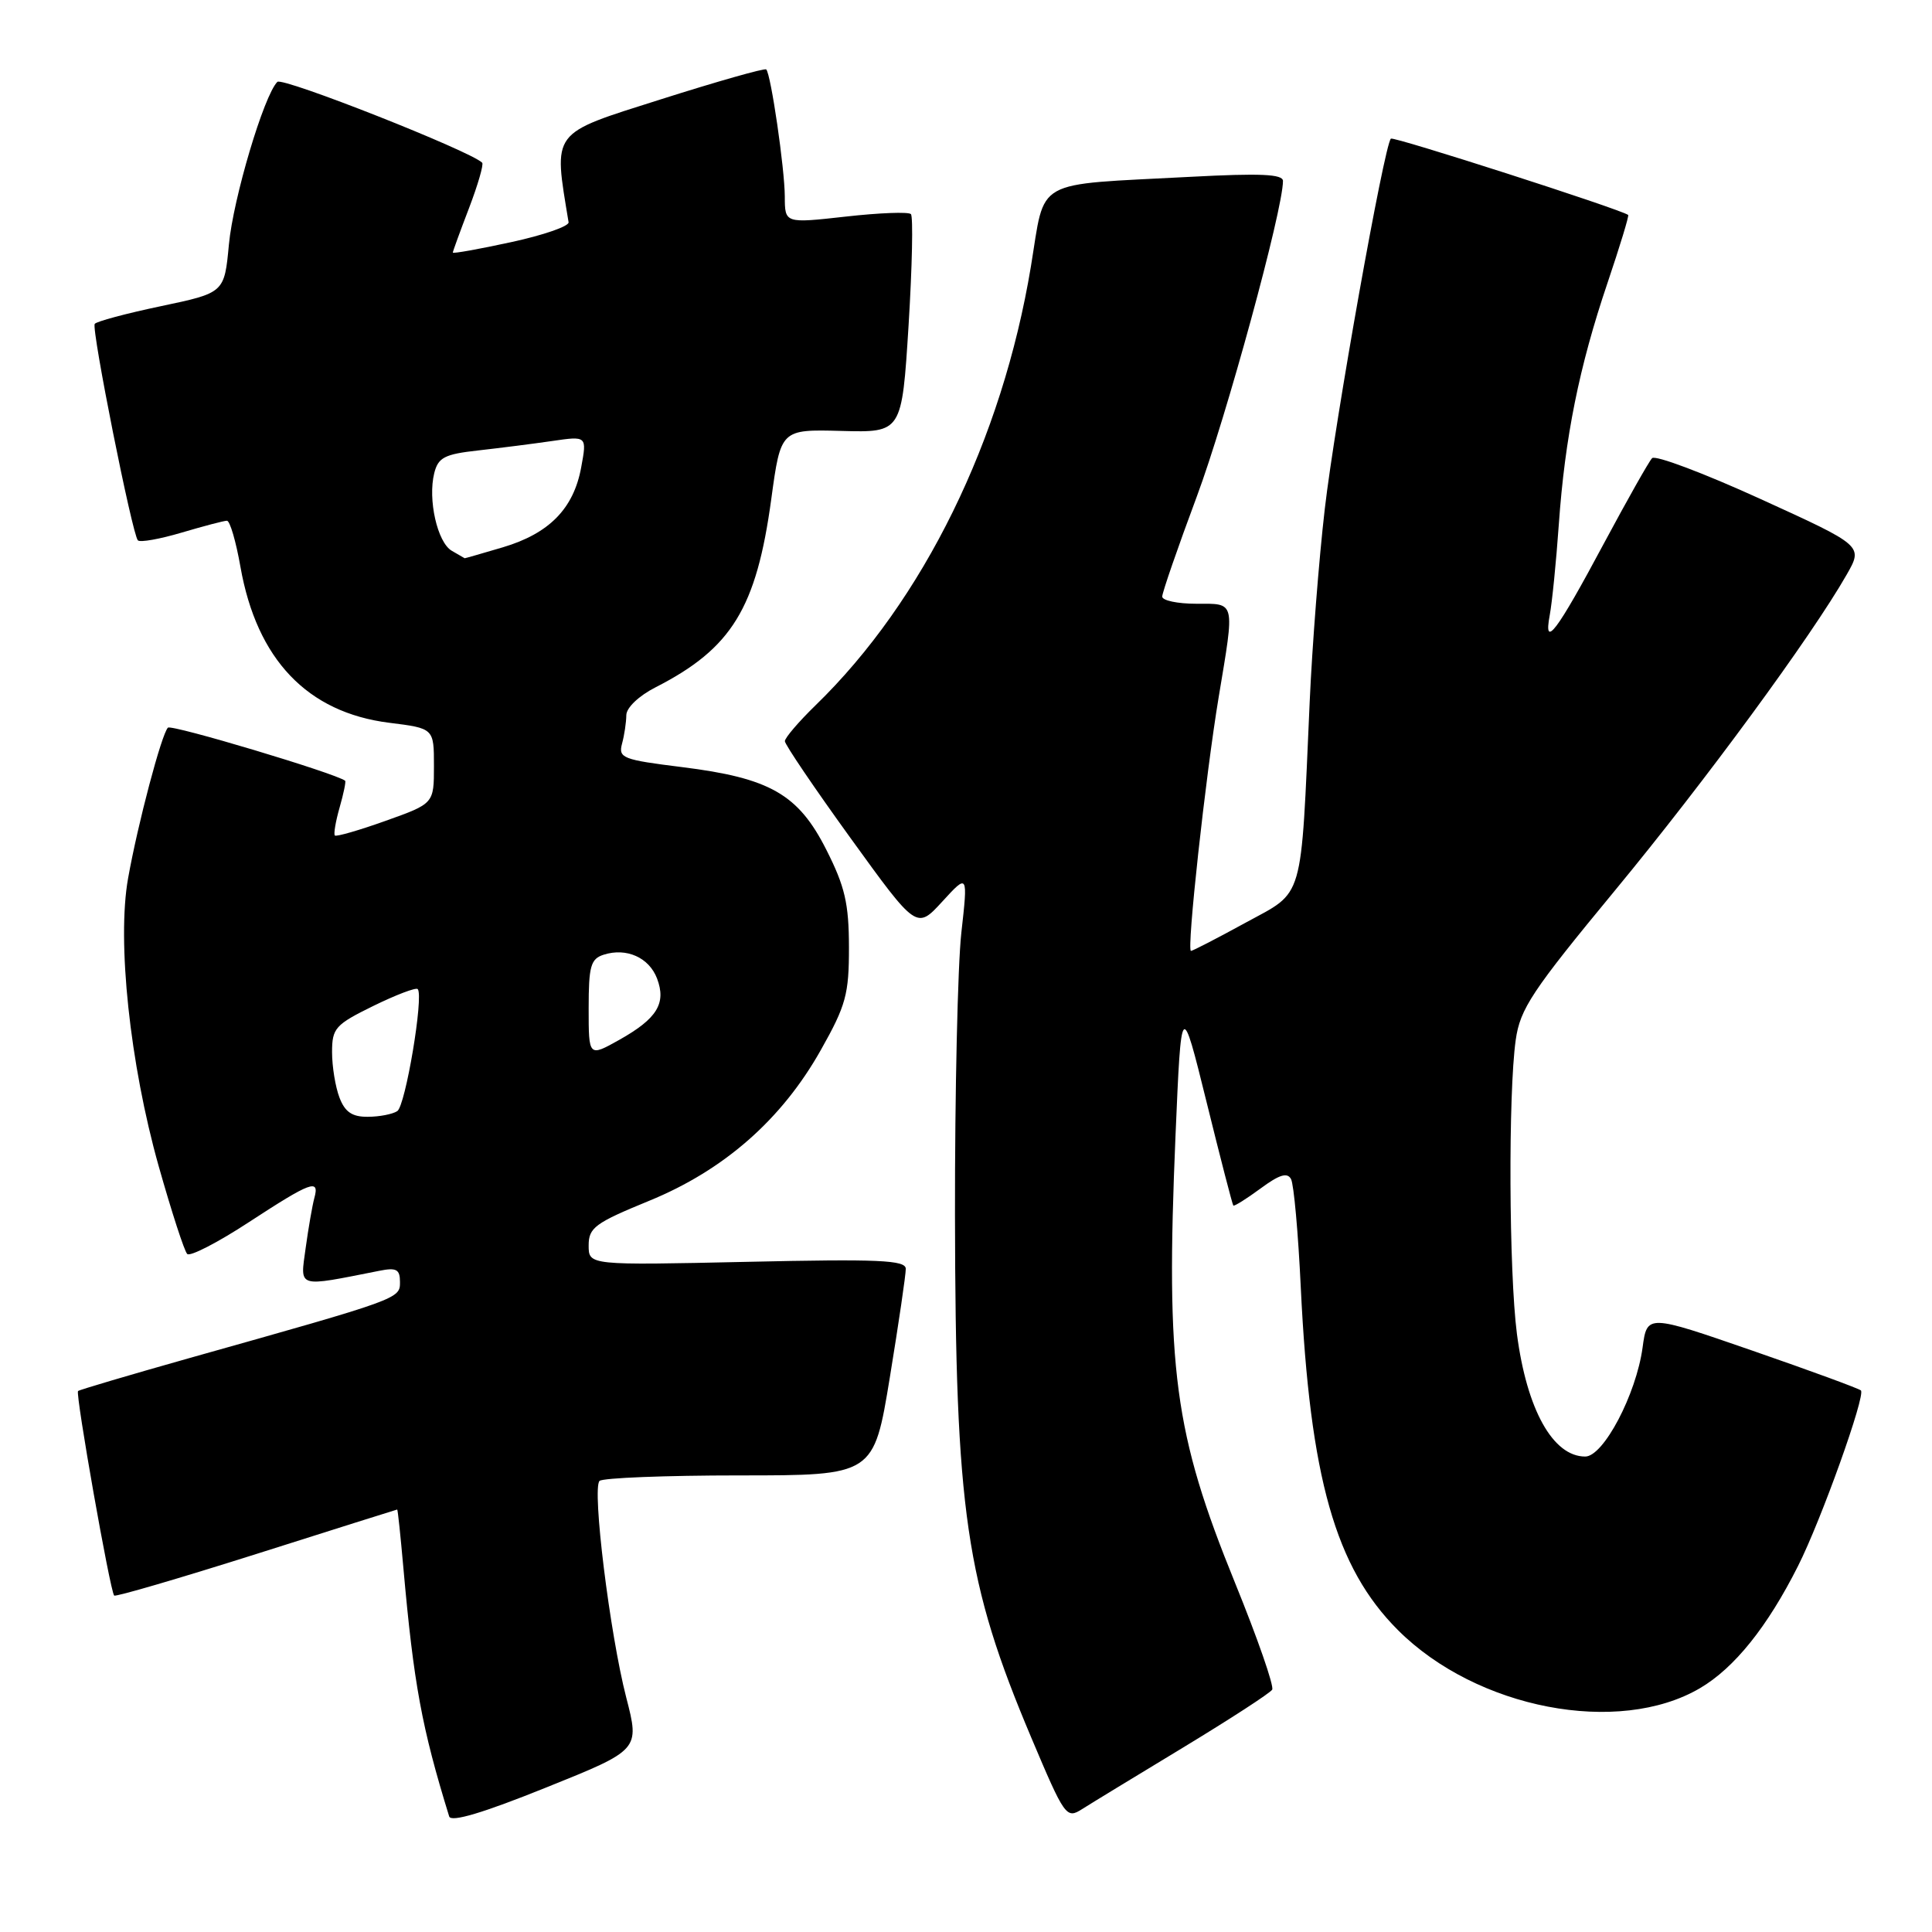 <?xml version="1.0" encoding="UTF-8" standalone="no"?>
<!DOCTYPE svg PUBLIC "-//W3C//DTD SVG 1.1//EN" "http://www.w3.org/Graphics/SVG/1.1/DTD/svg11.dtd" >
<svg xmlns="http://www.w3.org/2000/svg" xmlns:xlink="http://www.w3.org/1999/xlink" version="1.1" viewBox="0 0 256 256">
 <g >
 <path fill="currentColor"
d=" M 82.98 224.93 C 80.80 216.46 78.43 197.24 79.44 196.23 C 79.84 195.83 88.18 195.50 97.97 195.50 C 115.78 195.50 115.78 195.50 117.91 182.50 C 119.08 175.35 120.03 168.88 120.02 168.12 C 120.00 166.97 116.43 166.81 99.00 167.20 C 78.00 167.66 78.00 167.66 78.00 165.03 C 78.00 162.67 78.85 162.05 86.00 159.12 C 95.93 155.06 103.58 148.35 108.76 139.14 C 112.10 133.22 112.50 131.74 112.49 125.50 C 112.48 119.72 111.96 117.47 109.49 112.59 C 105.77 105.23 102.02 103.09 90.33 101.64 C 82.52 100.67 81.92 100.44 82.42 98.55 C 82.73 97.42 82.98 95.72 82.99 94.77 C 82.99 93.78 84.65 92.20 86.87 91.07 C 96.96 85.92 100.23 80.59 102.20 66.11 C 103.46 56.89 103.46 56.89 111.48 57.10 C 119.50 57.32 119.50 57.32 120.39 43.13 C 120.87 35.32 121.01 28.68 120.70 28.37 C 120.39 28.05 116.50 28.20 112.06 28.70 C 104.00 29.60 104.00 29.60 103.99 26.05 C 103.98 22.37 102.15 9.82 101.53 9.20 C 101.34 9.00 95.04 10.79 87.54 13.17 C 72.85 17.83 73.33 17.20 75.34 29.45 C 75.43 29.97 72.01 31.16 67.75 32.08 C 63.49 33.01 60.00 33.63 60.00 33.47 C 60.00 33.31 60.97 30.65 62.15 27.57 C 63.33 24.48 64.11 21.78 63.89 21.56 C 62.34 20.01 37.43 10.17 36.75 10.85 C 34.97 12.63 30.90 26.30 30.33 32.41 C 29.73 38.80 29.73 38.80 21.32 40.57 C 16.70 41.54 12.75 42.60 12.55 42.92 C 12.10 43.65 17.53 70.86 18.27 71.60 C 18.56 71.90 21.18 71.43 24.08 70.57 C 26.99 69.71 29.68 69.00 30.07 69.00 C 30.47 69.00 31.27 71.75 31.86 75.11 C 34.03 87.39 40.73 94.41 51.57 95.77 C 57.50 96.51 57.50 96.51 57.50 101.50 C 57.50 106.48 57.50 106.48 51.11 108.76 C 47.59 110.02 44.56 110.89 44.37 110.71 C 44.19 110.52 44.47 108.85 45.00 107.00 C 45.53 105.15 45.86 103.55 45.73 103.45 C 44.44 102.46 22.72 95.95 22.25 96.42 C 21.41 97.26 18.26 109.14 16.97 116.39 C 15.48 124.70 17.21 140.97 21.02 154.50 C 22.73 160.55 24.43 165.80 24.81 166.16 C 25.19 166.53 28.88 164.63 33.00 161.93 C 41.23 156.56 42.37 156.14 41.65 158.75 C 41.39 159.71 40.87 162.69 40.50 165.38 C 39.77 170.74 39.22 170.57 50.25 168.39 C 52.53 167.93 53.00 168.19 53.00 169.88 C 53.00 172.10 53.02 172.10 25.07 179.96 C 17.14 182.20 10.51 184.16 10.34 184.32 C 9.97 184.69 14.61 210.96 15.13 211.42 C 15.33 211.61 23.82 209.12 34.00 205.90 C 44.17 202.67 52.56 200.03 52.63 200.02 C 52.71 200.01 53.07 203.49 53.45 207.75 C 54.82 223.14 55.88 228.91 59.52 240.69 C 59.77 241.49 64.02 240.22 72.33 236.87 C 84.77 231.87 84.77 231.87 82.98 224.93 Z  M 156.78 231.55 C 162.98 227.79 168.29 224.35 168.57 223.89 C 168.85 223.44 166.63 217.07 163.65 209.74 C 155.57 189.87 154.45 181.45 155.76 150.50 C 156.53 132.50 156.53 132.50 159.87 146.00 C 161.70 153.43 163.30 159.61 163.42 159.74 C 163.54 159.87 165.17 158.85 167.03 157.48 C 169.52 155.64 170.58 155.31 171.07 156.24 C 171.44 156.93 172.02 163.39 172.36 170.60 C 173.58 195.83 176.94 207.71 185.23 215.99 C 195.66 226.43 214.44 230.04 225.26 223.69 C 229.81 221.02 234.19 215.57 238.25 207.50 C 241.31 201.44 247.23 184.90 246.58 184.24 C 246.32 183.99 239.84 181.61 232.18 178.96 C 218.25 174.14 218.25 174.14 217.65 178.56 C 216.80 184.77 212.47 193.00 210.05 193.00 C 205.77 193.00 202.31 186.78 201.00 176.75 C 199.94 168.55 199.84 144.89 200.84 137.81 C 201.42 133.67 202.99 131.31 214.00 117.98 C 225.95 103.51 240.02 84.33 244.69 76.15 C 246.88 72.32 246.88 72.32 233.28 66.12 C 225.80 62.71 219.34 60.27 218.91 60.71 C 218.49 61.14 215.63 66.22 212.54 71.98 C 206.23 83.79 204.49 86.09 205.35 81.50 C 205.66 79.85 206.20 74.45 206.55 69.50 C 207.36 57.96 209.25 48.58 213.00 37.50 C 214.64 32.64 215.88 28.58 215.74 28.48 C 214.60 27.68 184.62 18.04 184.30 18.37 C 183.41 19.25 176.88 55.83 175.54 67.44 C 174.77 74.07 173.87 85.58 173.54 93.00 C 172.34 119.86 172.89 117.98 165.05 122.26 C 161.29 124.32 158.03 126.00 157.81 126.00 C 157.21 126.00 159.74 102.85 161.48 92.38 C 163.63 79.46 163.76 80.00 158.50 80.00 C 156.03 80.00 154.00 79.57 154.00 79.05 C 154.00 78.52 156.06 72.56 158.58 65.80 C 162.48 55.33 170.00 27.80 170.00 23.98 C 170.00 23.07 167.00 22.94 157.75 23.43 C 136.65 24.55 138.56 23.48 136.60 35.31 C 132.79 58.30 122.33 79.61 108.07 93.45 C 105.83 95.63 104.00 97.77 104.00 98.21 C 104.00 98.65 107.93 104.45 112.73 111.09 C 121.46 123.17 121.46 123.17 124.86 119.46 C 128.26 115.75 128.26 115.75 127.38 123.62 C 126.90 127.96 126.52 144.78 126.54 161.00 C 126.60 200.43 127.95 209.63 136.66 230.27 C 141.07 240.71 141.30 241.04 143.36 239.73 C 144.54 238.98 150.58 235.30 156.78 231.55 Z  M 44.98 145.43 C 44.44 144.02 44.00 141.32 44.00 139.42 C 44.00 136.24 44.42 135.77 49.47 133.29 C 52.48 131.82 55.12 130.81 55.35 131.06 C 56.17 131.97 53.73 146.53 52.64 147.23 C 52.01 147.64 50.25 147.98 48.73 147.98 C 46.66 148.00 45.70 147.34 44.98 145.43 Z  M 78.00 133.60 C 78.00 128.01 78.27 127.05 80.00 126.50 C 83.02 125.54 86.00 126.88 87.06 129.65 C 88.31 132.95 87.07 134.97 82.07 137.78 C 78.00 140.06 78.00 140.06 78.00 133.60 Z  M 59.86 72.98 C 57.95 71.87 56.67 66.18 57.54 62.69 C 58.06 60.62 58.91 60.18 63.33 59.69 C 66.17 59.37 70.59 58.81 73.14 58.44 C 77.78 57.76 77.78 57.76 77.01 61.93 C 76.01 67.39 72.78 70.69 66.63 72.52 C 63.88 73.33 61.61 73.99 61.57 73.97 C 61.53 73.95 60.76 73.51 59.86 72.98 Z "/>
</g>
</svg>